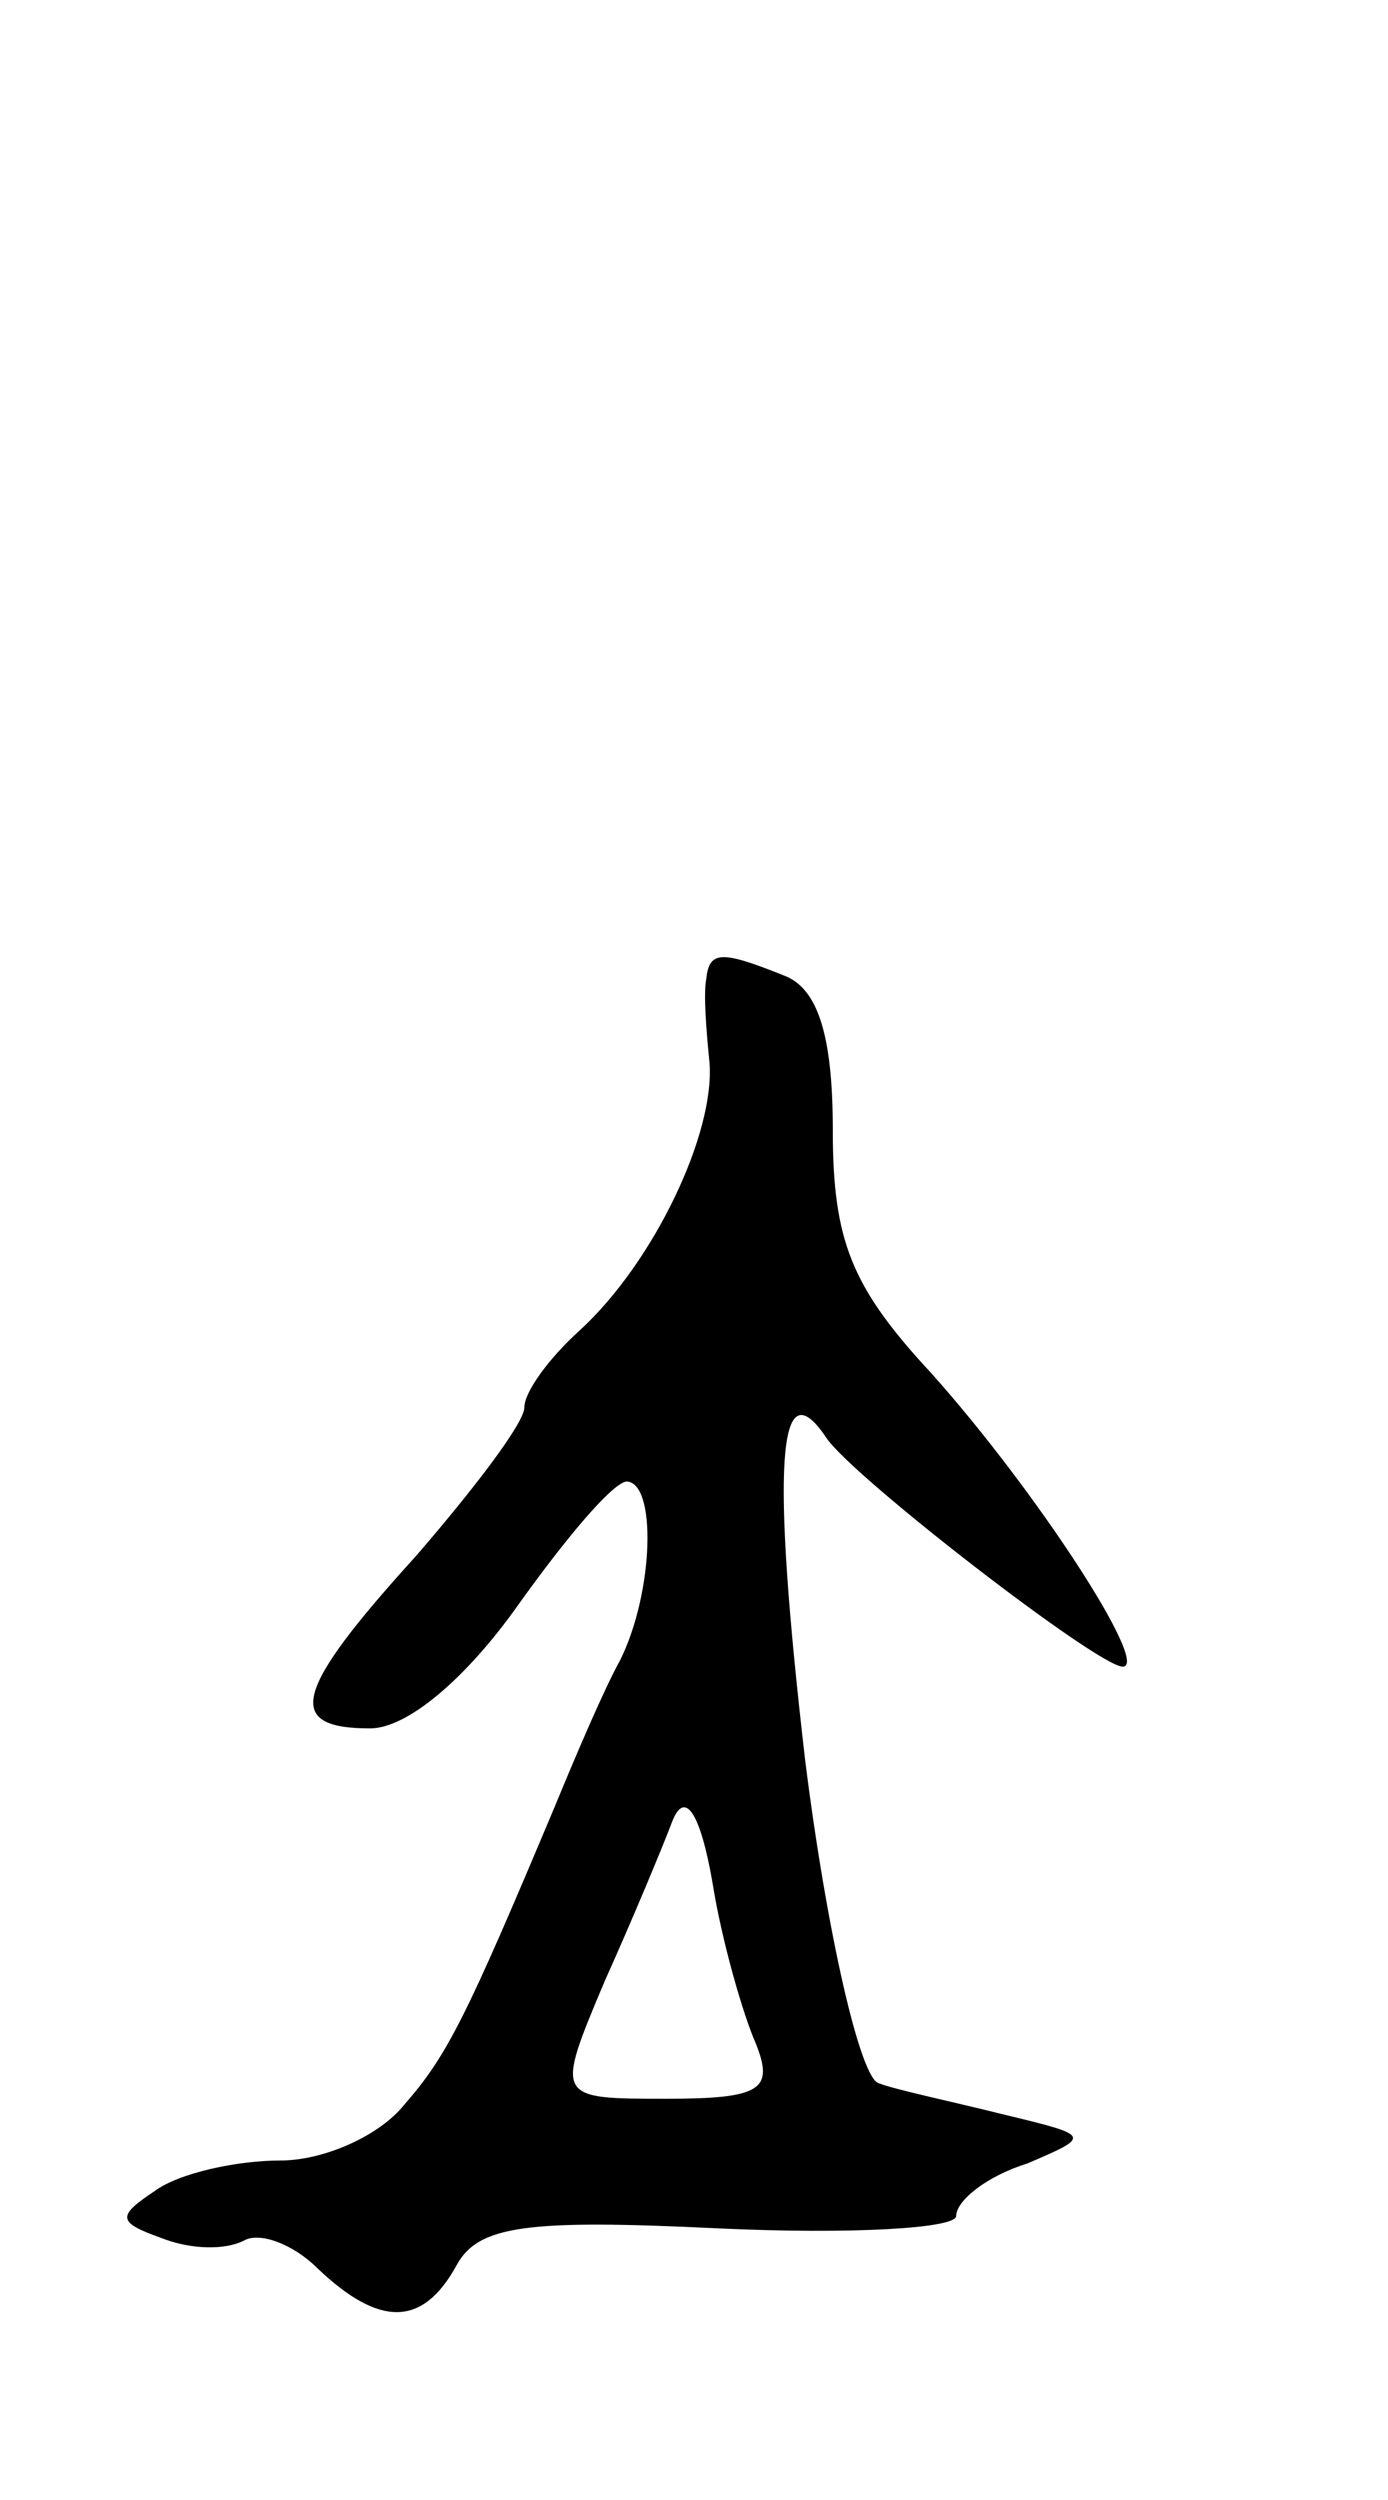 <svg version="1.0" xmlns="http://www.w3.org/2000/svg"
 width="45pt" height="81pt" viewBox="0 0 45 81"
 preserveAspectRatio="xMidYMid meet">
<g transform="translate(0,81) scale(0.1,-0.1)"
fill="#000000" stroke="none">
<path d="M229 493 c-1 -5 0 -17 1 -27 2 -23 -18 -65 -42 -87 -10 -9 -18 -20
-18 -25 0 -5 -16 -26 -35 -48 -40 -44 -43 -56 -15 -56 12 0 31 16 48 40 15 21
30 39 35 40 10 0 9 -36 -2 -58 -5 -9 -14 -30 -21 -47 -29 -69 -35 -81 -49 -97
-8 -10 -26 -18 -40 -18 -14 0 -33 -4 -41 -10 -12 -8 -12 -10 2 -15 10 -4 21
-4 27 -1 5 3 16 -1 24 -9 20 -19 34 -19 45 1 7 13 23 15 85 12 43 -2 77 0 77
4 0 5 10 13 23 17 21 9 21 9 -8 16 -16 4 -35 8 -40 10 -6 1 -17 49 -24 105
-11 95 -9 128 7 104 9 -13 88 -74 96 -74 9 0 -28 57 -62 95 -26 28 -32 43 -32
79 0 31 -5 46 -16 50 -20 8 -24 8 -25 -1z m16 -345 c6 -15 2 -18 -29 -18 -36
0 -36 0 -20 38 9 20 19 44 22 52 4 10 9 3 13 -20 3 -19 10 -43 14 -52z"/>
</g>
</svg>
